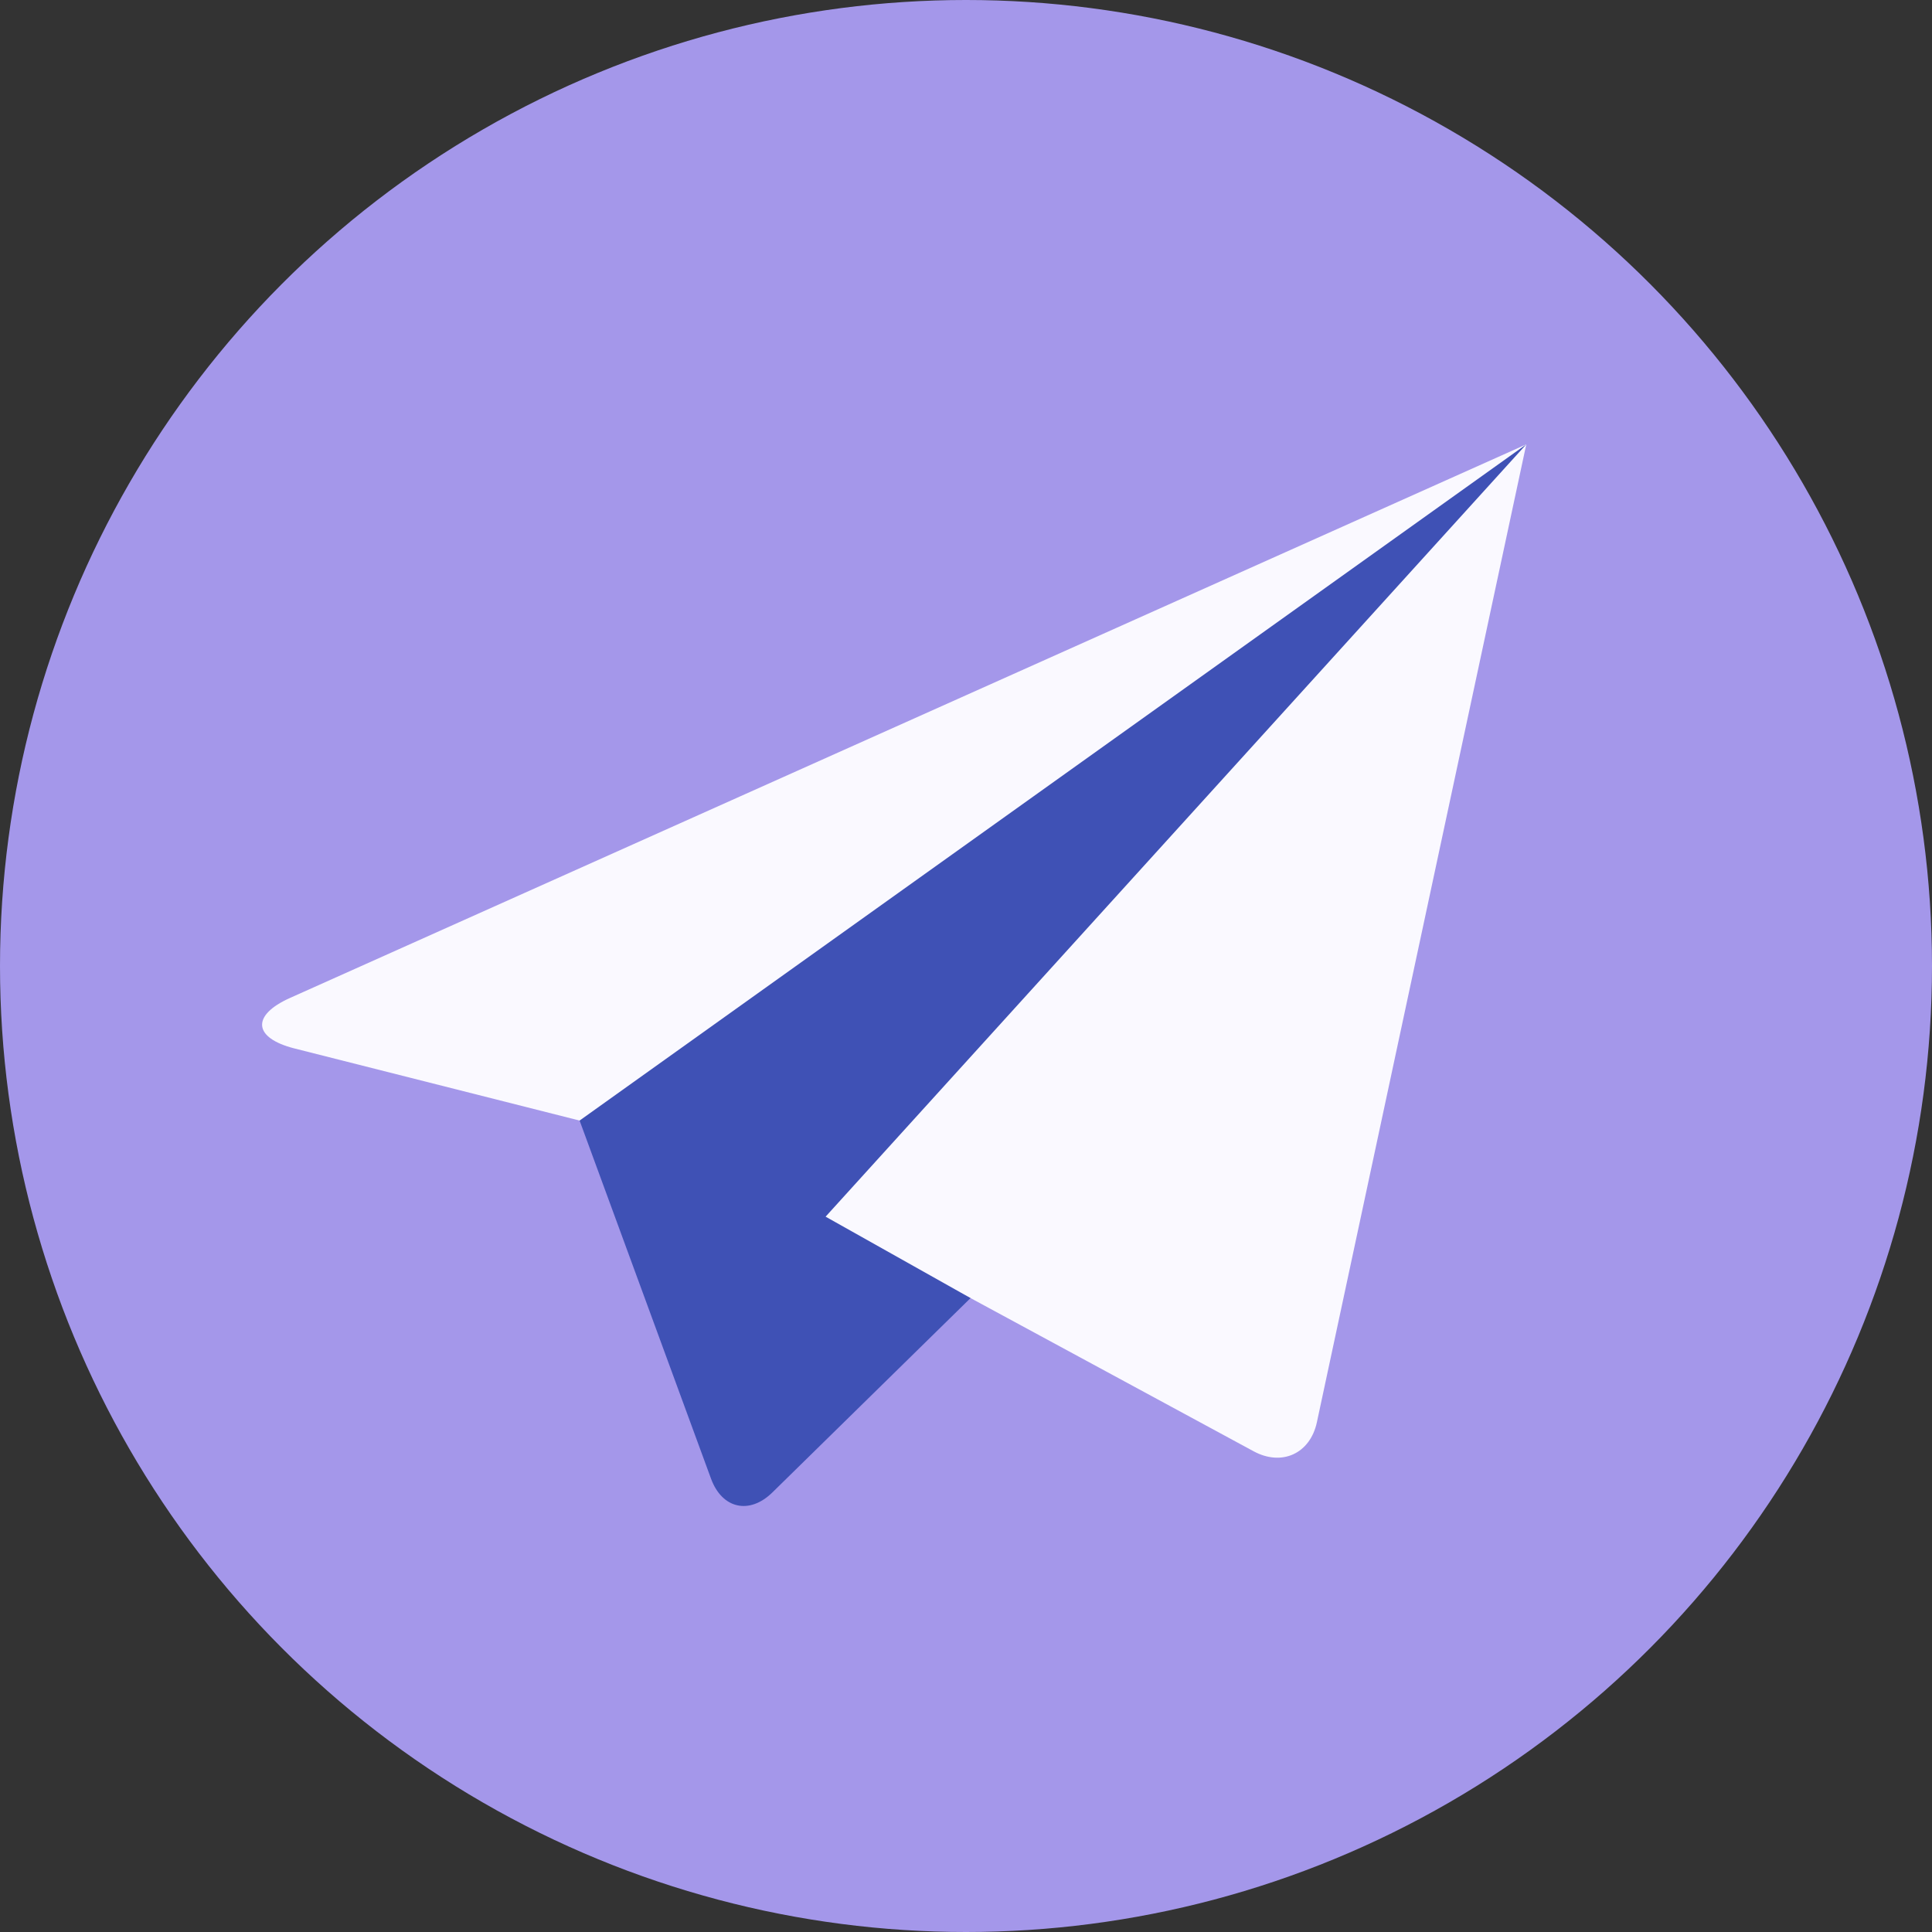 <?xml version="1.0" encoding="UTF-8"?>
<svg width="100px" height="100px" viewBox="0 0 100 100" version="1.1" xmlns="http://www.w3.org/2000/svg" xmlns:xlink="http://www.w3.org/1999/xlink">
    <rect x="0" y="0" width="100" height="100" fill="#333333" stroke="none"/>
    <!-- Generator: Sketch 47.1 (45422) - http://www.bohemiancoding.com/sketch -->
    <title>Airplane</title>
    <desc>Created with Sketch.</desc>
    <defs></defs>
    <g id="Page-1" stroke="none" stroke-width="1" fill="none" fill-rule="evenodd">
        <g id="Artboard" transform="translate(-100, -100)" fill-rule="nonzero">
            <g id="Airplane" transform="translate(100, 100)">
                <circle id="Oval" fill="#A497EA" cx="50" cy="50" r="50"></circle>
                <path d="M79,23 L15.012,51.653 C12.997,52.555 13.1,53.726 15.247,54.269 L30,58 L50.235,67.188 L64.887,75.118 C66.348,75.909 67.814,75.239 68.162,73.614 L79,23 Z" id="Shape" fill="#FAF9FF"></path>
                <path d="M79,23 L30,58 L36.803,76.537 C37.373,78.091 38.788,78.416 39.981,77.246 L50.235,67.188 L42.733,62.974 L79,23 Z" id="Shape" fill="#3F51B5"></path>
            </g>
        </g>
    </g>
</svg>
